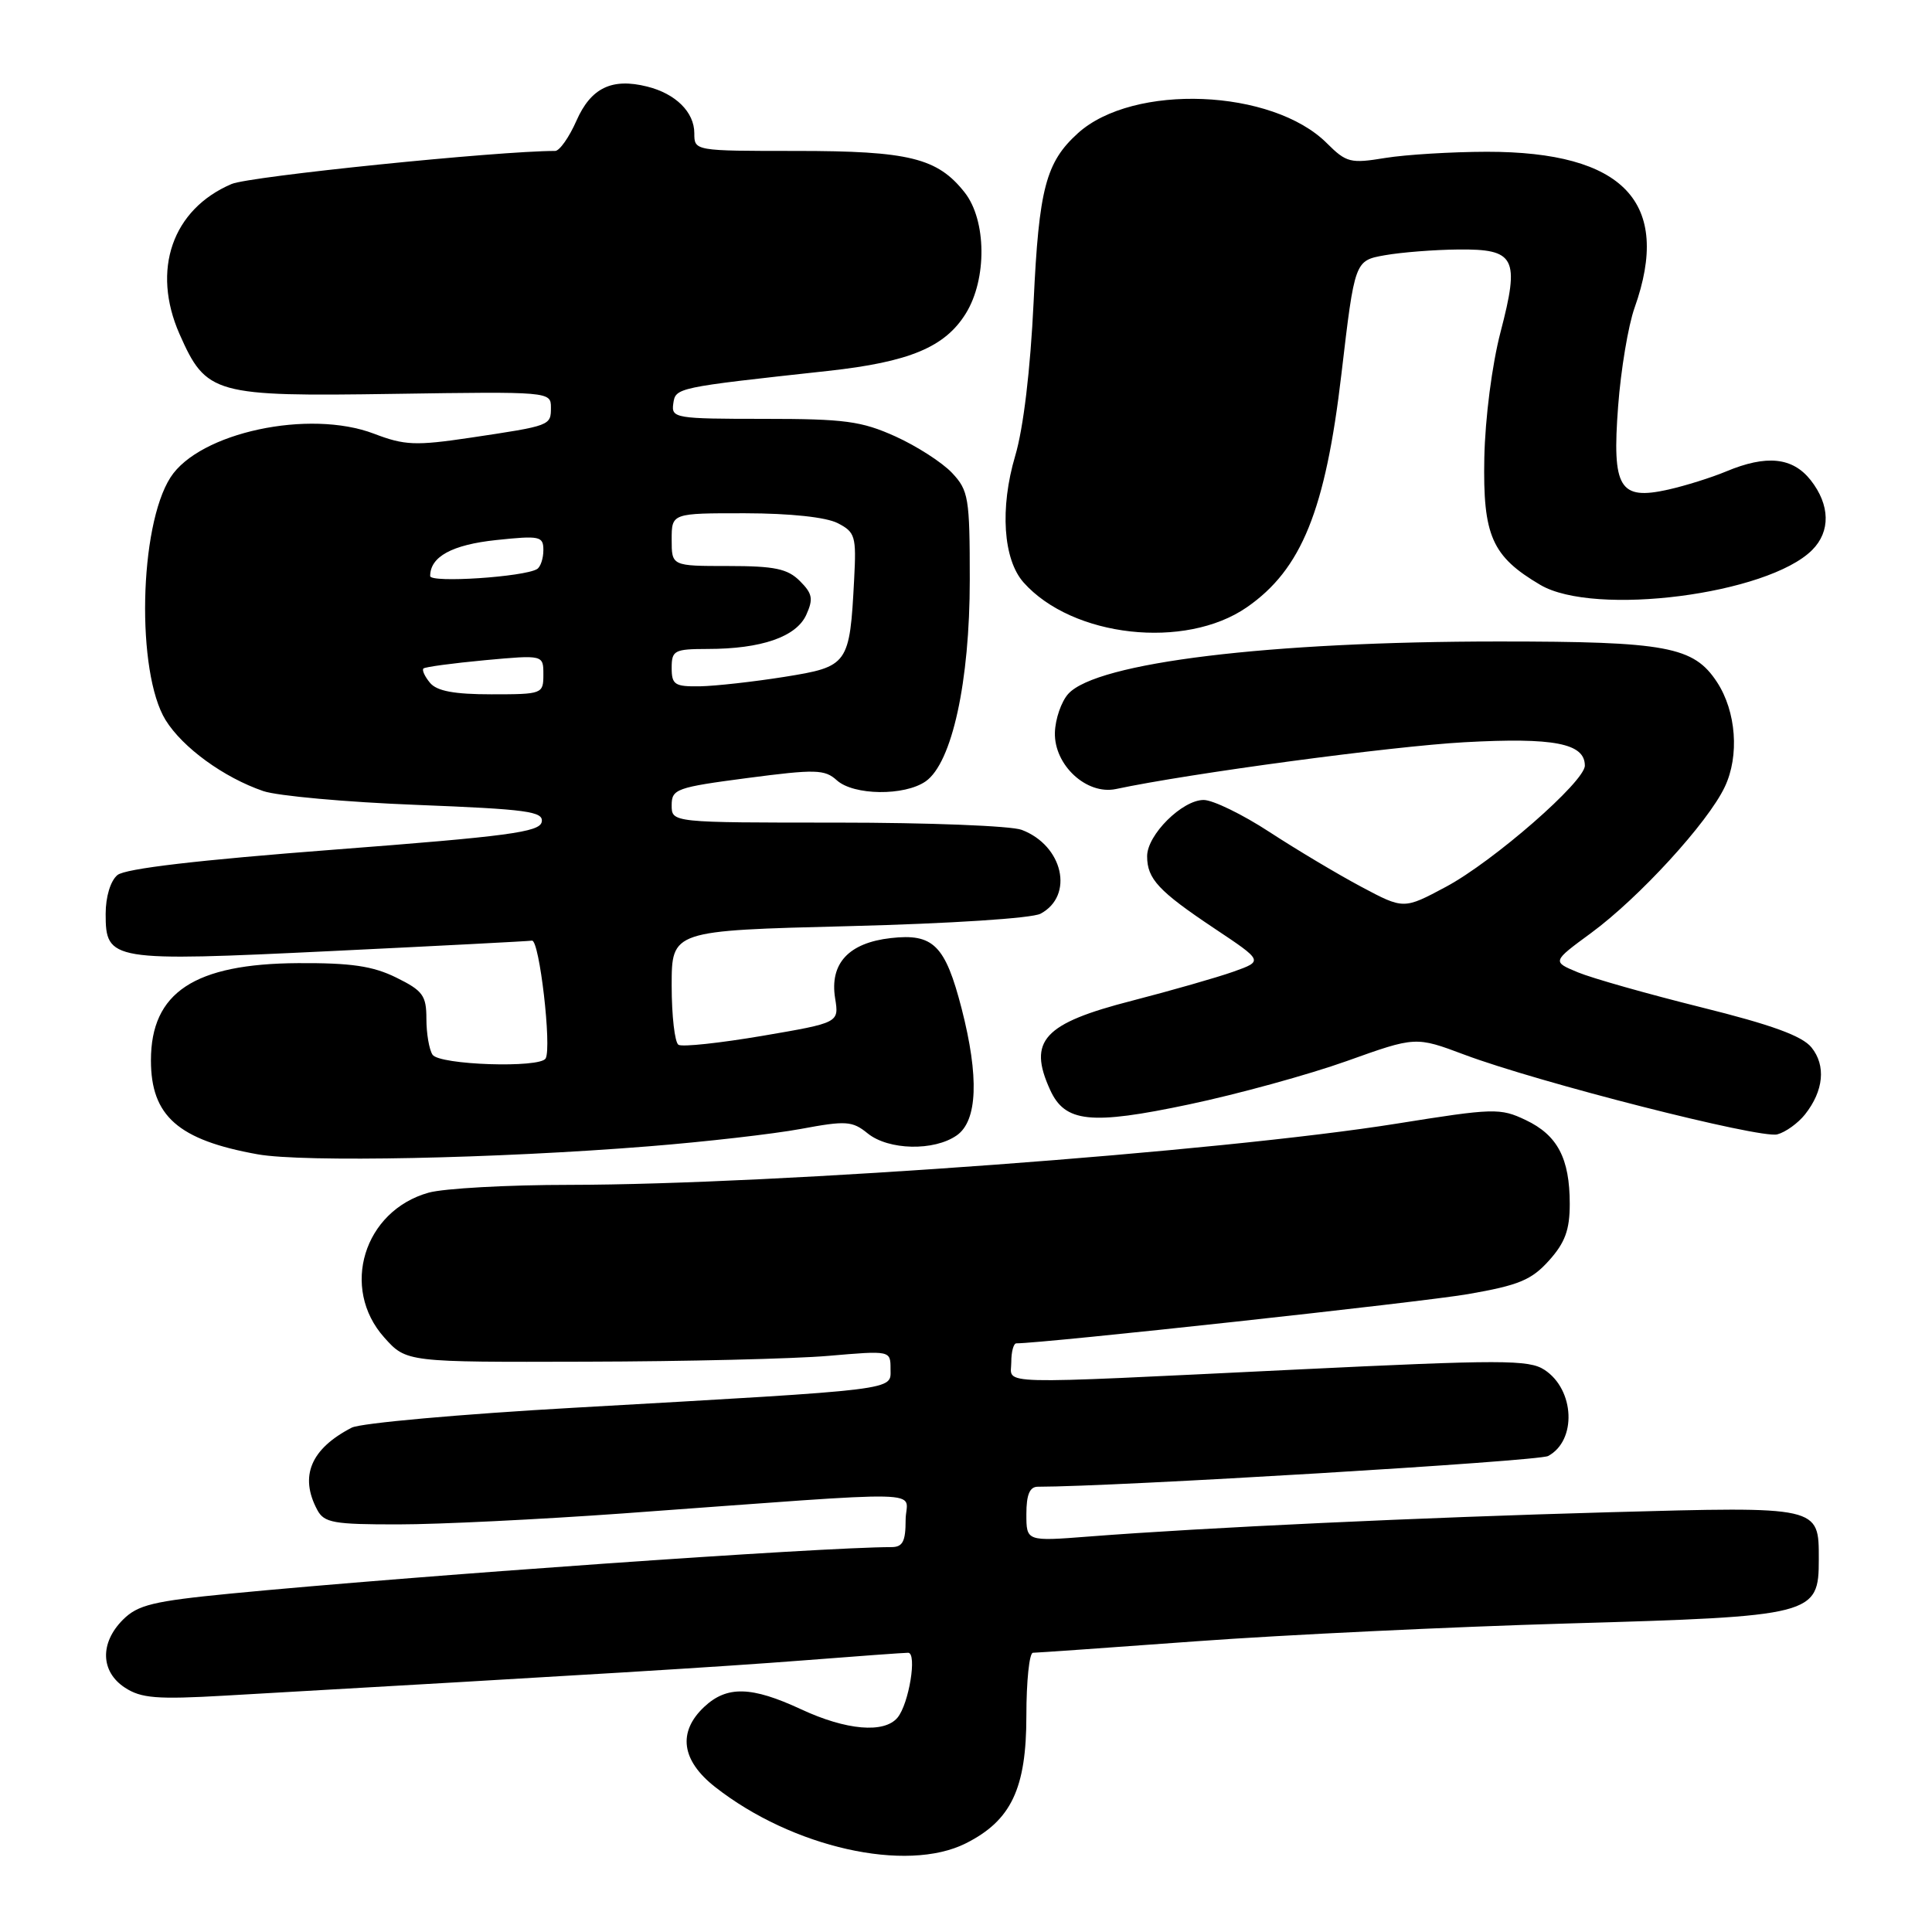 <?xml version="1.0" encoding="UTF-8" standalone="no"?>
<!DOCTYPE svg PUBLIC "-//W3C//DTD SVG 1.1//EN" "http://www.w3.org/Graphics/SVG/1.1/DTD/svg11.dtd" >
<svg xmlns="http://www.w3.org/2000/svg" xmlns:xlink="http://www.w3.org/1999/xlink" version="1.1" viewBox="0 0 256 256">
 <g >
 <path fill="currentColor"
d=" M 127.98 244.25 C 133.99 241.23 136.00 237.00 136.00 227.35 C 136.00 222.76 136.39 219.00 136.87 219.00 C 137.35 219.00 147.14 218.31 158.62 217.47 C 170.10 216.63 192.19 215.57 207.69 215.12 C 240.40 214.18 241.00 214.02 241.00 206.60 C 241.00 199.56 241.22 199.61 213.22 200.38 C 188.34 201.07 159.54 202.41 144.25 203.60 C 136.00 204.24 136.00 204.24 136.00 200.62 C 136.00 198.06 136.44 197.00 137.51 197.00 C 147.70 197.00 203.84 193.62 205.13 192.93 C 208.95 190.89 208.67 184.14 204.65 181.51 C 202.59 180.16 199.03 180.15 171.42 181.49 C 130.88 183.45 134.00 183.53 134.00 180.50 C 134.00 179.12 134.30 178.00 134.67 178.00 C 138.27 178.00 188.39 172.54 194.50 171.48 C 201.25 170.31 202.93 169.61 205.25 167.03 C 207.38 164.66 208.00 162.96 208.00 159.53 C 208.00 153.49 206.38 150.41 202.16 148.41 C 198.78 146.80 197.93 146.83 185.05 148.89 C 161.77 152.61 102.91 156.97 75.50 157.00 C 67.25 157.00 58.84 157.47 56.81 158.03 C 48.20 160.43 45.06 170.68 50.92 177.23 C 53.85 180.50 53.85 180.50 77.67 180.43 C 90.78 180.40 105.21 180.05 109.75 179.66 C 118.00 178.95 118.00 178.95 118.00 181.39 C 118.00 184.26 119.65 184.06 76.11 186.53 C 61.04 187.38 47.77 188.57 46.61 189.17 C 41.18 191.97 39.65 195.61 42.04 200.07 C 42.95 201.78 44.20 202.00 52.79 201.99 C 58.13 201.99 71.50 201.33 82.50 200.54 C 124.79 197.47 120.00 197.36 120.00 201.42 C 120.00 204.26 119.61 205.00 118.11 205.00 C 108.90 205.00 54.81 208.81 30.54 211.16 C 20.30 212.16 18.26 212.65 16.29 214.62 C 13.21 217.70 13.32 221.51 16.55 223.62 C 18.70 225.03 20.78 225.20 29.80 224.68 C 78.95 221.87 95.23 220.88 106.45 220.01 C 113.57 219.45 119.82 219.00 120.33 219.00 C 121.55 219.00 120.44 225.77 118.93 227.59 C 117.17 229.71 112.14 229.28 106.15 226.49 C 99.57 223.43 96.32 223.35 93.31 226.17 C 89.77 229.50 90.28 233.27 94.75 236.78 C 104.97 244.81 120.10 248.21 127.98 244.25 Z  M 86.00 151.89 C 93.42 151.30 102.48 150.26 106.11 149.59 C 112.11 148.47 112.94 148.53 114.97 150.18 C 117.74 152.42 123.77 152.55 126.78 150.44 C 129.53 148.51 129.75 142.70 127.42 133.64 C 125.25 125.24 123.67 123.66 118.04 124.30 C 112.45 124.93 109.91 127.67 110.66 132.29 C 111.18 135.52 111.18 135.52 100.99 137.26 C 95.39 138.21 90.40 138.75 89.90 138.44 C 89.41 138.13 89.00 134.60 89.00 130.60 C 89.00 123.31 89.00 123.31 112.44 122.72 C 125.89 122.38 136.74 121.68 137.88 121.07 C 142.36 118.67 140.87 112.04 135.38 109.96 C 134.00 109.43 123.00 109.00 110.93 109.00 C 89.00 109.00 89.00 109.00 89.00 106.70 C 89.00 104.55 89.62 104.33 99.05 103.09 C 108.06 101.91 109.28 101.94 110.88 103.39 C 113.11 105.41 119.85 105.49 122.66 103.53 C 126.15 101.08 128.50 90.32 128.50 76.83 C 128.50 65.97 128.34 64.99 126.15 62.66 C 124.86 61.29 121.48 59.11 118.65 57.83 C 114.15 55.80 111.94 55.50 101.21 55.50 C 89.50 55.50 88.94 55.41 89.21 53.50 C 89.52 51.36 89.49 51.36 109.70 49.15 C 120.50 47.97 125.22 46.00 127.98 41.53 C 130.80 36.97 130.72 29.19 127.83 25.51 C 124.23 20.93 120.45 20.00 105.53 20.00 C 92.00 20.00 92.00 20.00 92.00 17.65 C 92.00 14.86 89.53 12.41 85.75 11.47 C 81.08 10.30 78.30 11.64 76.38 16.00 C 75.41 18.20 74.14 20.00 73.56 20.00 C 65.95 20.00 33.09 23.36 30.69 24.38 C 22.83 27.73 20.04 35.77 23.79 44.27 C 27.33 52.27 28.33 52.55 52.22 52.19 C 72.74 51.88 73.00 51.90 73.00 53.97 C 73.00 56.41 73.01 56.40 62.32 58.00 C 55.05 59.08 53.62 59.02 49.56 57.47 C 40.97 54.19 26.41 57.31 22.59 63.26 C 18.42 69.75 18.04 89.08 21.94 95.41 C 24.20 99.06 29.64 103.02 34.88 104.82 C 36.74 105.46 45.87 106.29 55.17 106.65 C 69.88 107.23 72.05 107.52 71.78 108.91 C 71.52 110.26 67.29 110.82 44.30 112.58 C 26.28 113.96 16.59 115.09 15.56 115.95 C 14.64 116.71 14.00 118.83 14.00 121.09 C 14.00 127.33 14.66 127.43 43.92 126.02 C 57.99 125.34 69.95 124.72 70.49 124.64 C 71.47 124.50 73.13 138.78 72.30 140.25 C 71.57 141.56 58.19 141.12 57.31 139.75 C 56.86 139.06 56.50 136.93 56.50 135.00 C 56.50 131.91 56.03 131.27 52.50 129.53 C 49.39 128.00 46.51 127.58 39.50 127.62 C 25.75 127.70 20.00 131.50 20.00 140.50 C 20.00 147.88 23.61 151.06 34.13 152.95 C 40.19 154.04 65.73 153.52 86.00 151.89 Z  M 239.18 147.66 C 241.65 144.53 241.97 141.19 240.03 138.79 C 238.79 137.26 234.75 135.79 225.41 133.47 C 218.31 131.70 210.96 129.62 209.08 128.84 C 205.66 127.42 205.66 127.42 210.81 123.64 C 217.18 118.96 226.30 109.01 228.54 104.27 C 230.50 100.15 230.06 94.27 227.51 90.38 C 224.42 85.67 220.85 85.00 198.64 85.00 C 168.15 85.00 145.32 87.78 141.55 91.94 C 140.63 92.96 139.83 95.27 139.78 97.07 C 139.66 101.37 143.98 105.37 147.87 104.55 C 157.59 102.48 184.40 98.88 194.05 98.35 C 205.90 97.70 210.00 98.49 210.00 101.45 C 210.00 103.57 197.88 114.14 191.61 117.50 C 186.00 120.50 186.00 120.50 180.37 117.50 C 177.27 115.85 171.81 112.59 168.22 110.25 C 164.64 107.91 160.71 106.00 159.49 106.00 C 156.65 106.00 152.00 110.62 152.00 113.45 C 152.00 116.46 153.51 118.08 160.94 123.04 C 167.39 127.34 167.39 127.34 163.44 128.75 C 161.27 129.52 155.22 131.25 150.00 132.60 C 138.27 135.61 136.17 137.89 139.14 144.40 C 141.11 148.74 144.50 149.10 157.55 146.34 C 164.01 144.98 173.42 142.39 178.44 140.60 C 187.58 137.33 187.58 137.33 194.04 139.75 C 203.82 143.42 233.23 150.91 235.50 150.31 C 236.60 150.02 238.25 148.83 239.18 147.66 Z  M 165.21 80.47 C 172.46 75.45 175.63 67.63 177.75 49.52 C 179.51 34.53 179.51 34.53 183.50 33.82 C 185.70 33.43 190.07 33.09 193.21 33.06 C 200.80 32.98 201.40 34.15 198.83 44.00 C 197.70 48.32 196.79 55.38 196.68 60.67 C 196.48 70.99 197.68 73.72 204.10 77.50 C 211.26 81.72 234.23 78.77 240.12 72.88 C 242.58 70.42 242.50 66.91 239.93 63.63 C 237.53 60.59 234.08 60.23 228.72 62.47 C 226.78 63.28 223.34 64.36 221.07 64.87 C 214.57 66.33 213.59 64.69 214.41 53.83 C 214.77 49.01 215.75 43.13 216.59 40.78 C 221.55 26.82 215.18 20.10 197.00 20.11 C 192.32 20.12 186.27 20.49 183.55 20.93 C 178.94 21.69 178.40 21.55 175.82 18.98 C 168.60 11.76 150.16 11.02 142.83 17.65 C 138.58 21.50 137.66 24.98 136.96 40.00 C 136.53 49.00 135.61 56.74 134.52 60.40 C 132.47 67.33 132.92 74.13 135.63 77.18 C 142.10 84.45 157.05 86.11 165.21 80.47 Z  M 56.98 90.48 C 56.28 89.64 55.89 88.78 56.11 88.58 C 56.32 88.37 59.99 87.88 64.25 87.48 C 72.00 86.77 72.00 86.77 72.00 89.38 C 72.00 91.95 71.87 92.00 65.12 92.00 C 60.18 92.00 57.89 91.57 56.98 90.48 Z  M 89.00 88.50 C 89.00 86.18 89.35 86.00 93.75 85.99 C 100.88 85.99 105.50 84.39 106.83 81.48 C 107.79 79.36 107.66 78.66 105.99 76.99 C 104.36 75.36 102.65 75.00 96.50 75.00 C 89.00 75.00 89.00 75.00 89.00 71.50 C 89.00 68.00 89.00 68.00 98.75 68.01 C 104.71 68.02 109.47 68.53 111.00 69.32 C 113.32 70.51 113.48 71.05 113.18 76.74 C 112.59 88.09 112.41 88.33 103.93 89.69 C 99.84 90.34 94.81 90.90 92.75 90.94 C 89.40 90.99 89.00 90.73 89.00 88.50 Z  M 57.00 76.33 C 57.00 73.76 59.90 72.18 65.75 71.56 C 71.54 70.95 72.00 71.05 72.00 72.89 C 72.00 73.99 71.63 75.11 71.17 75.40 C 69.47 76.45 57.00 77.27 57.00 76.33 Z "/>
</g>
</svg>